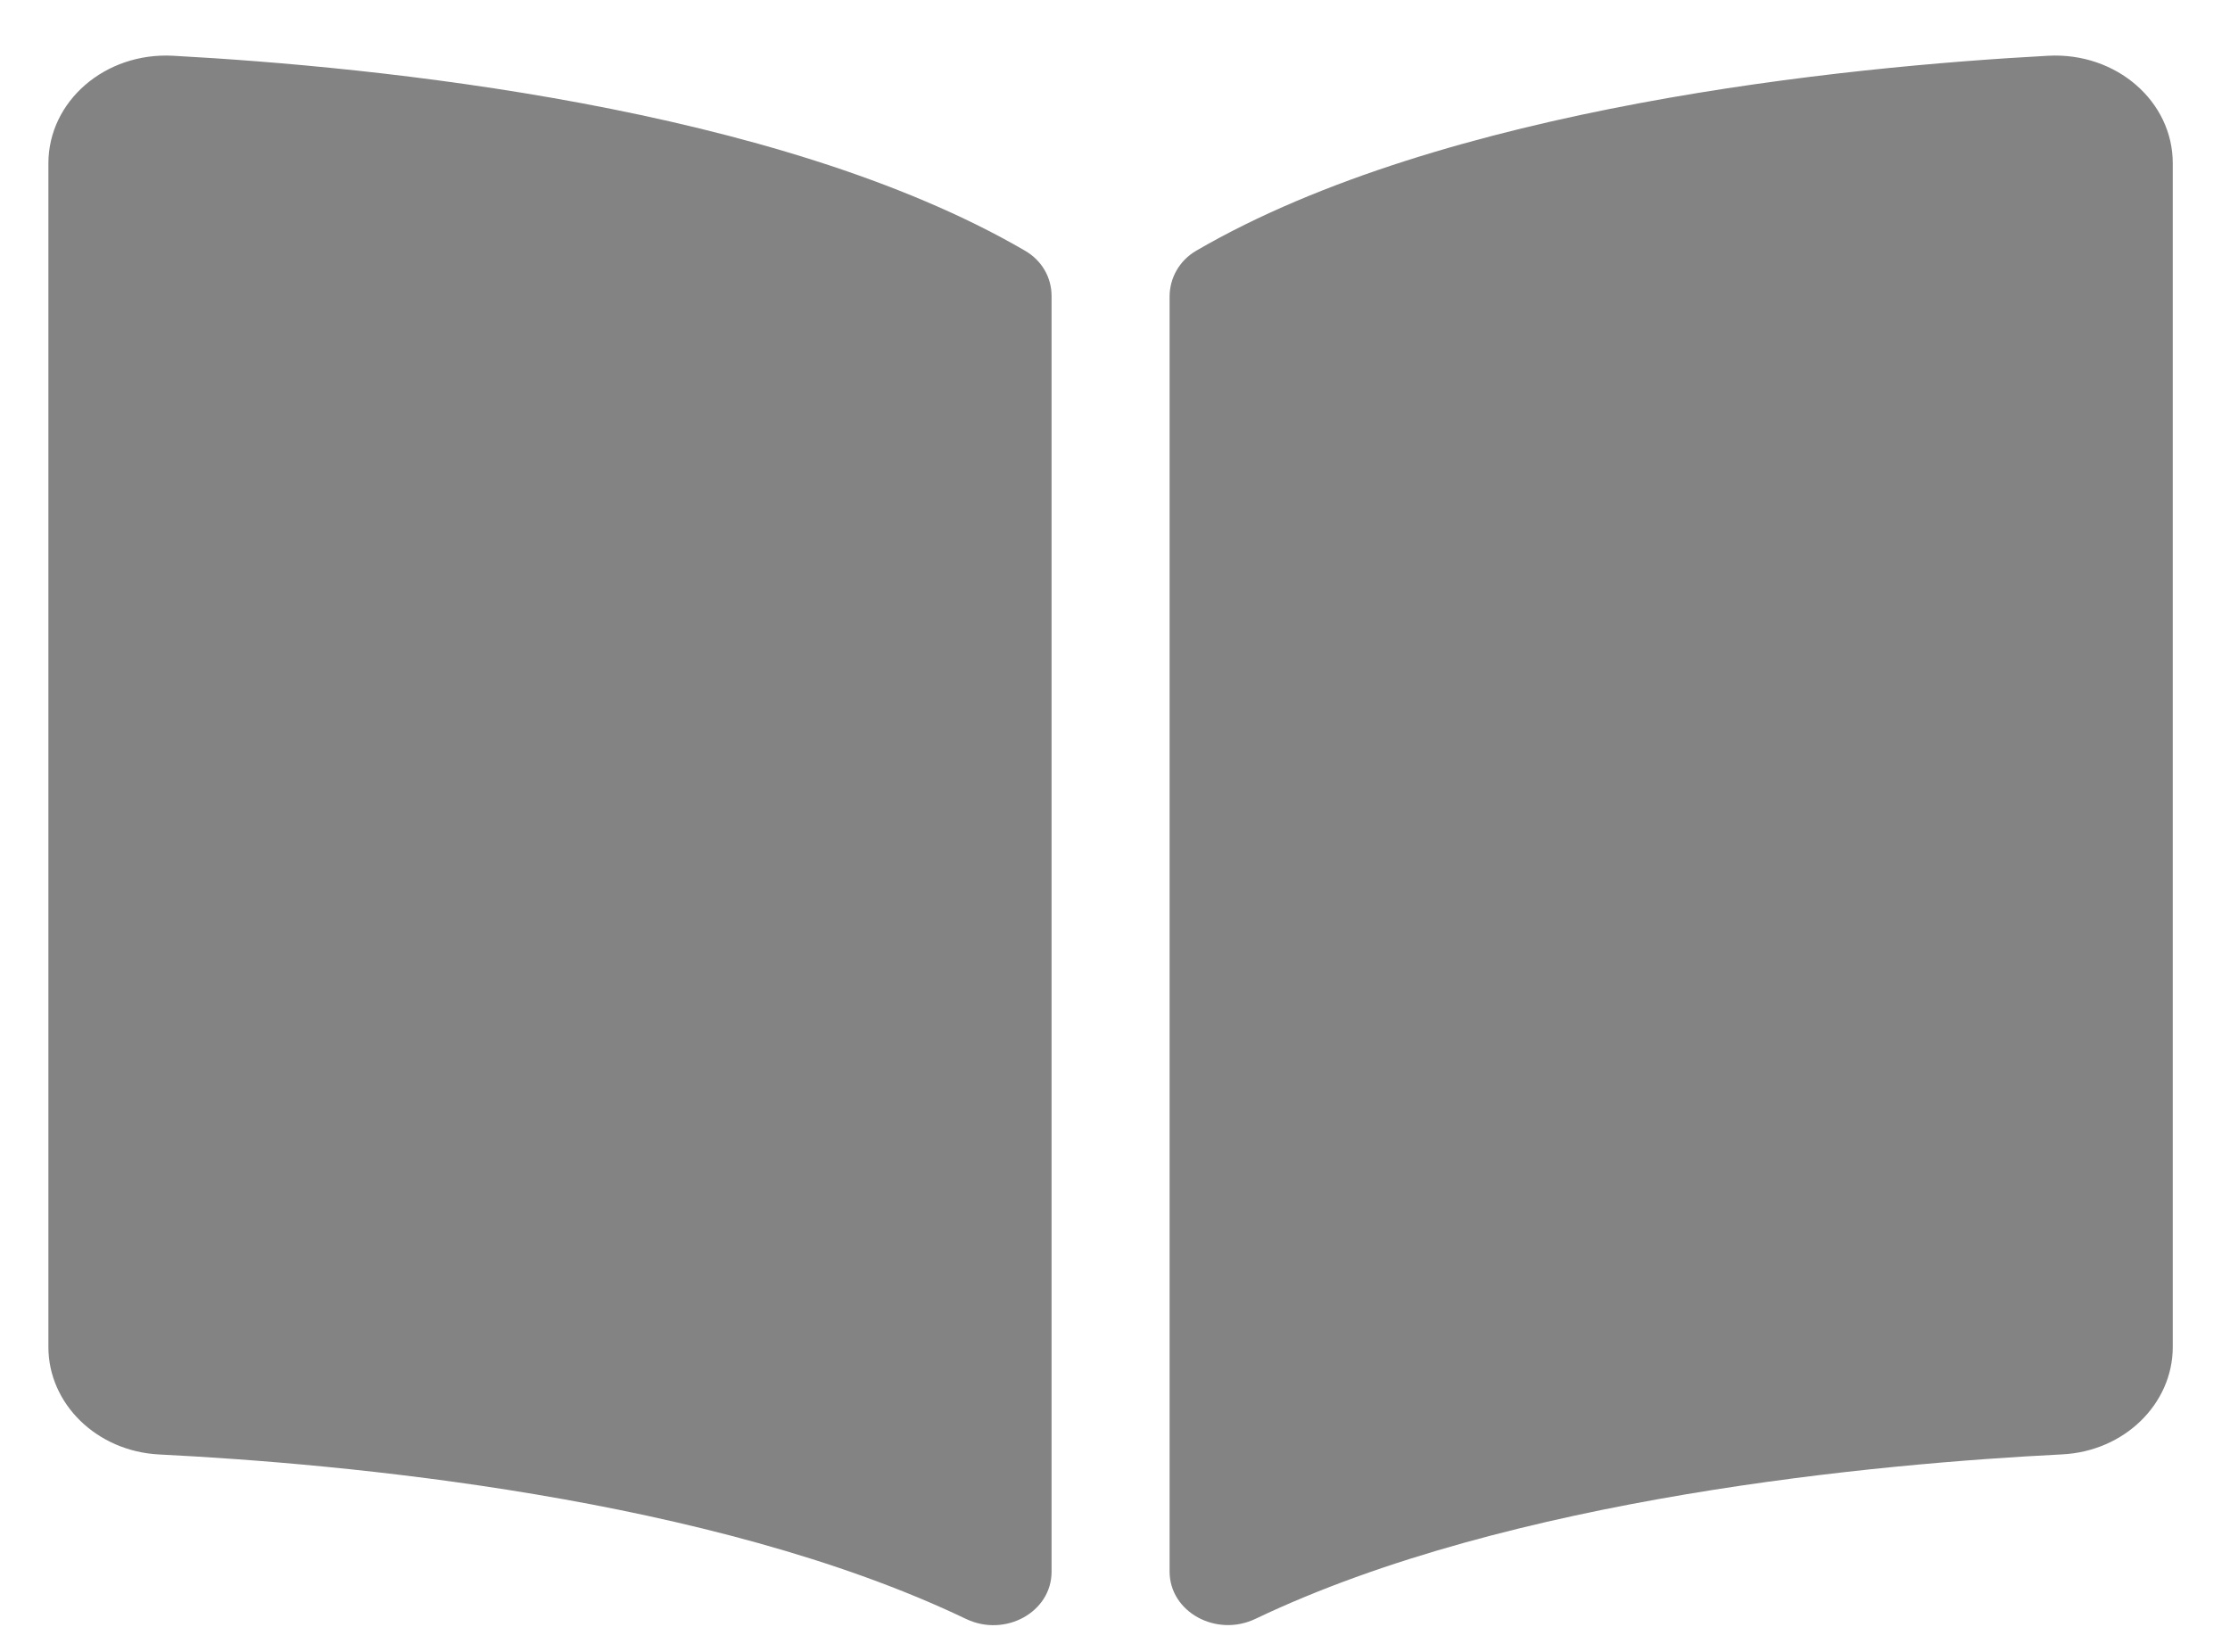 <svg width="27" height="20" viewBox="0 0 27 20" fill="none" xmlns="http://www.w3.org/2000/svg">
<path d="M24.799 0.675C22.352 0.807 17.488 1.288 14.486 3.034C14.278 3.154 14.161 3.368 14.161 3.592V19.027C14.161 19.517 14.725 19.827 15.201 19.6C18.29 18.123 22.758 17.72 24.967 17.609C25.721 17.572 26.307 16.997 26.307 16.309V1.978C26.308 1.226 25.622 0.631 24.799 0.675ZM12.408 3.034C9.406 1.288 4.542 0.808 2.095 0.675C1.272 0.631 0.586 1.226 0.586 1.978V16.309C0.586 16.998 1.173 17.572 1.927 17.61C4.137 17.72 8.607 18.123 11.696 19.601C12.17 19.828 12.732 19.519 12.732 19.03V3.585C12.732 3.36 12.616 3.154 12.408 3.034Z" fill="#838383"/>
</svg>
